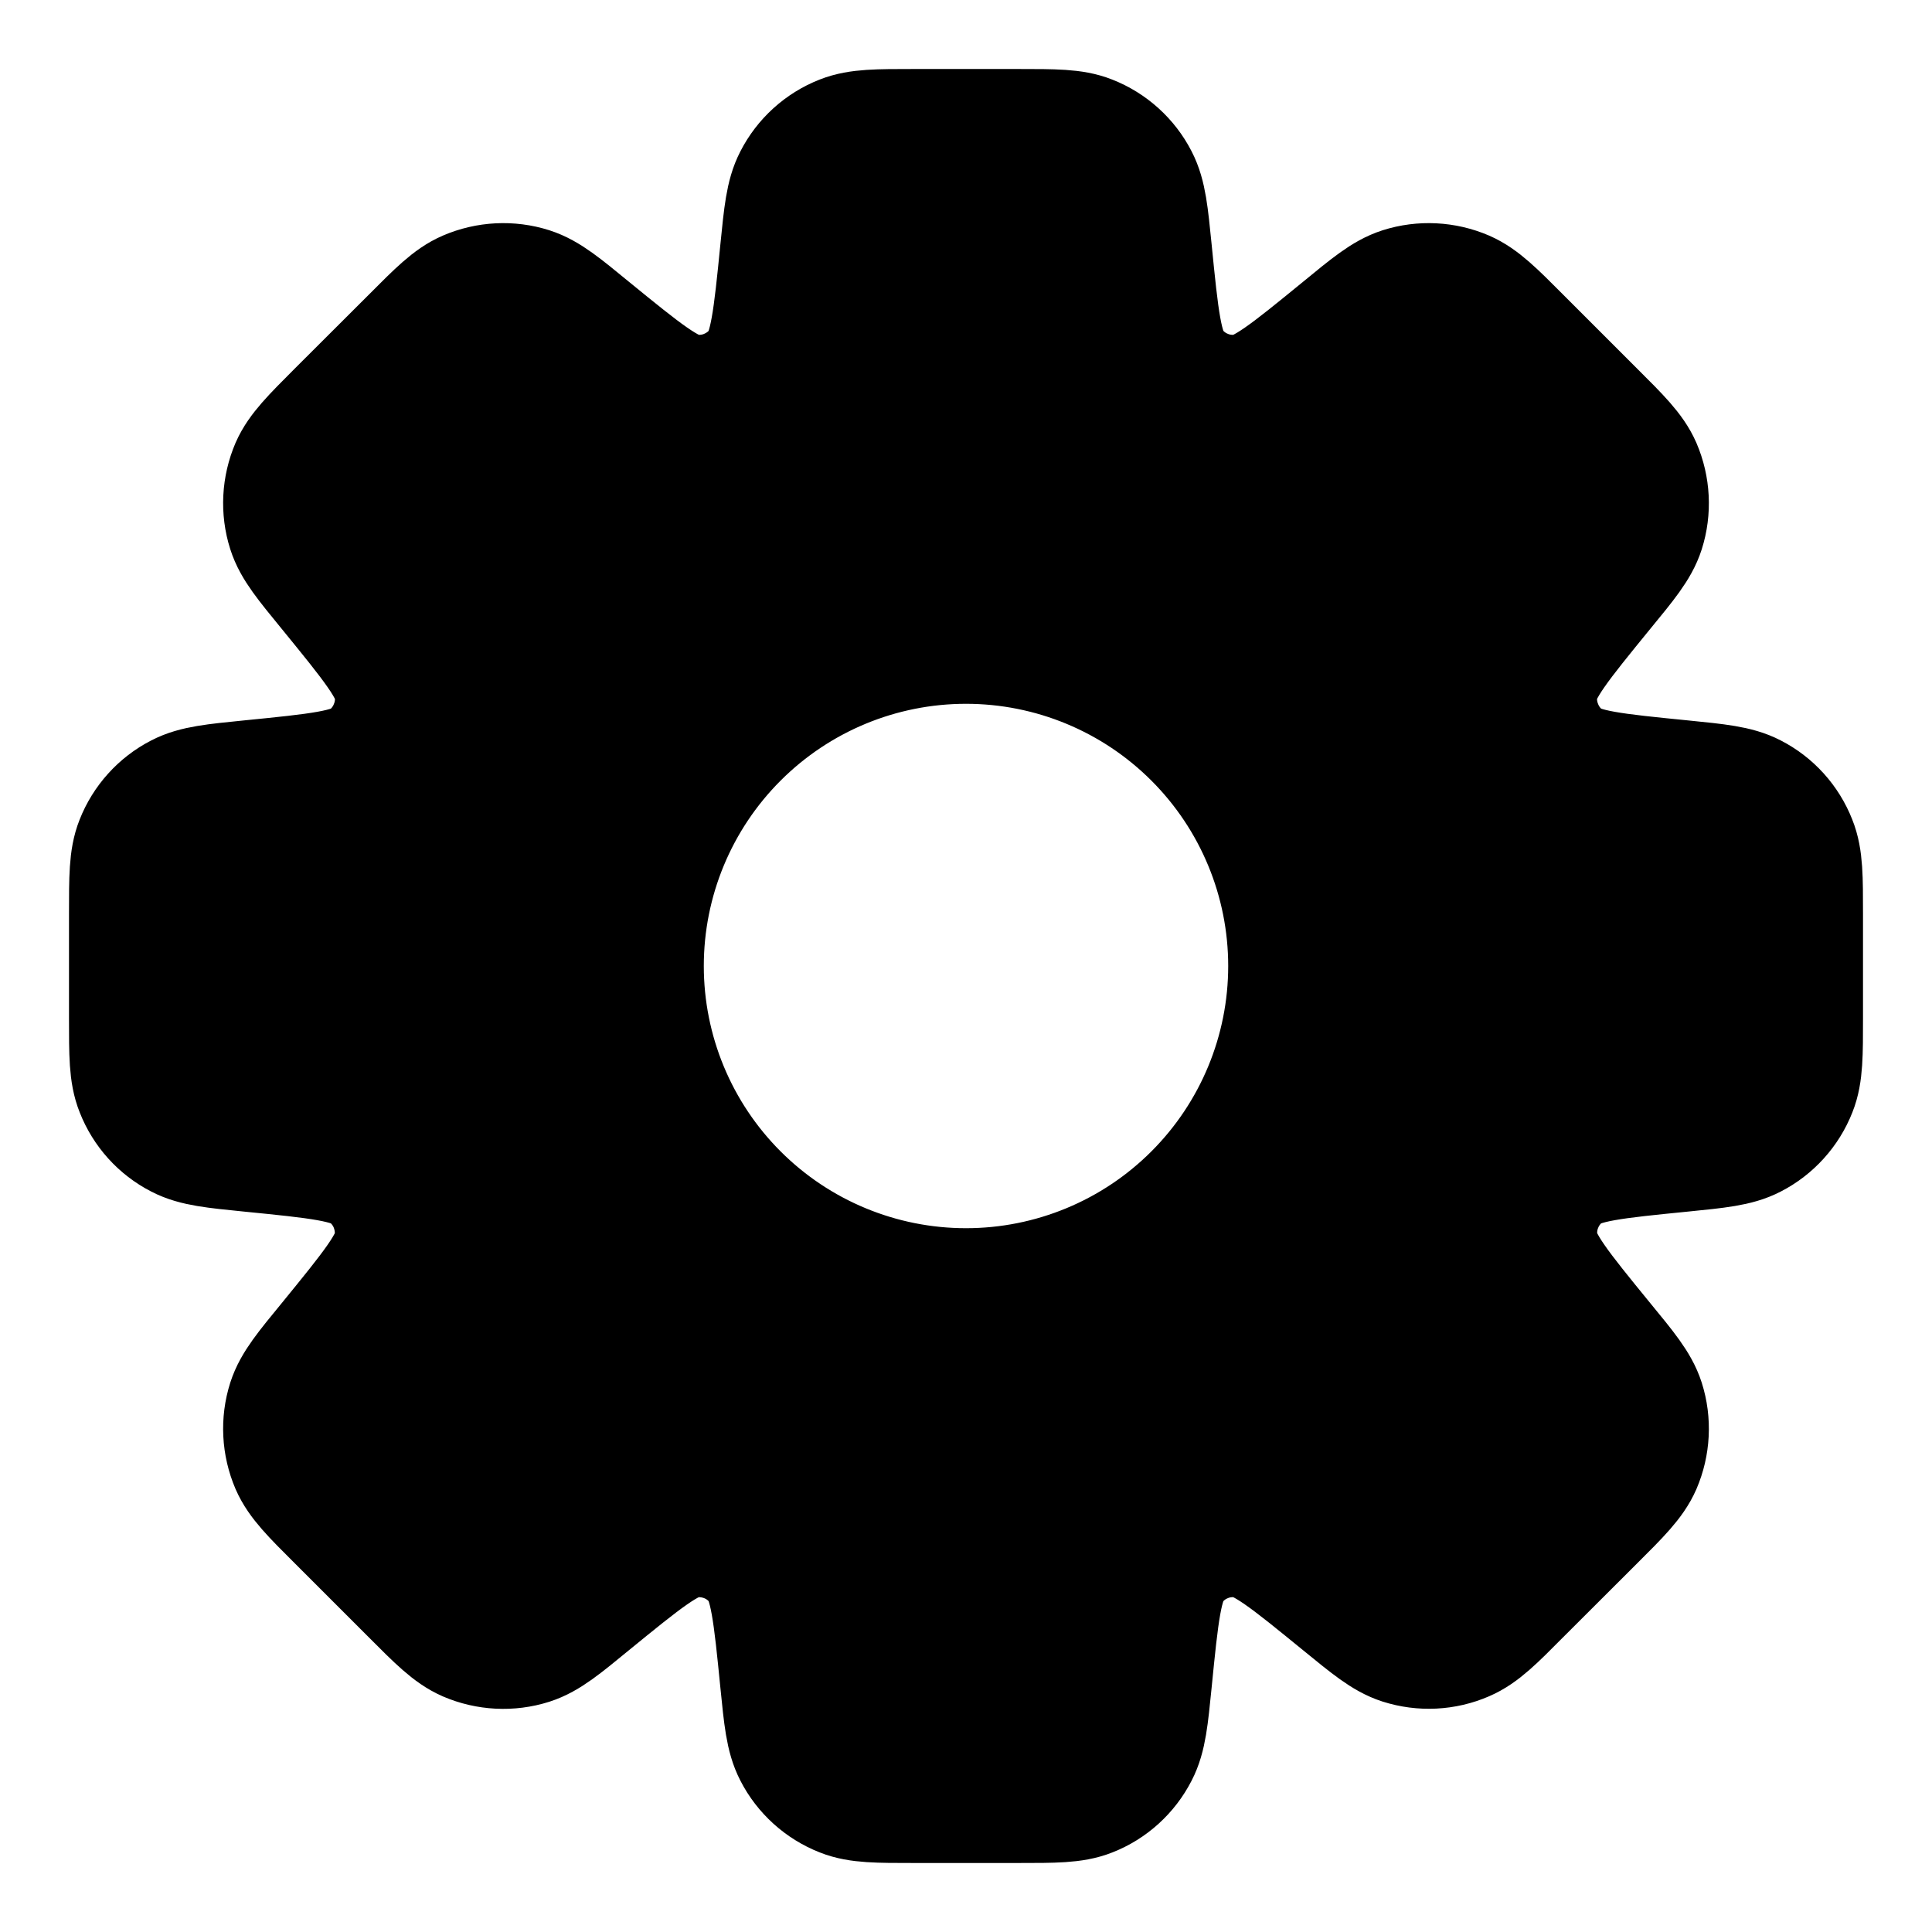 <svg  viewBox="0 0 14 14" fill="currentColor" xmlns="http://www.w3.org/2000/svg">
<path fill-rule="evenodd" clip-rule="evenodd" d="M8.19 1.325C8.243 1.427 8.256 1.557 8.282 1.817C8.331 2.309 8.355 2.555 8.459 2.691C8.523 2.775 8.608 2.841 8.706 2.881C8.804 2.922 8.911 2.935 9.016 2.921C9.184 2.899 9.376 2.742 9.759 2.429C9.961 2.263 10.062 2.18 10.171 2.145C10.309 2.101 10.459 2.109 10.592 2.166C10.697 2.212 10.79 2.304 10.974 2.489L11.511 3.026C11.696 3.21 11.788 3.303 11.834 3.408C11.891 3.541 11.899 3.691 11.855 3.829C11.82 3.938 11.737 4.039 11.571 4.241C11.258 4.625 11.101 4.816 11.078 4.985C11.064 5.09 11.078 5.196 11.119 5.294C11.159 5.392 11.225 5.477 11.309 5.541C11.444 5.645 11.691 5.669 12.183 5.718C12.443 5.744 12.573 5.757 12.675 5.81C12.804 5.876 12.904 5.987 12.957 6.122C13 6.228 13 6.359 13 6.621V7.379C13 7.641 13 7.772 12.958 7.877C12.905 8.012 12.804 8.124 12.675 8.19C12.573 8.243 12.443 8.256 12.183 8.282C11.691 8.331 11.445 8.355 11.309 8.459C11.225 8.523 11.159 8.608 11.119 8.706C11.078 8.804 11.065 8.911 11.079 9.016C11.102 9.184 11.258 9.376 11.571 9.759C11.737 9.961 11.82 10.062 11.855 10.171C11.899 10.309 11.891 10.459 11.834 10.592C11.788 10.697 11.696 10.79 11.511 10.974L10.974 11.51C10.79 11.696 10.697 11.788 10.592 11.833C10.459 11.891 10.309 11.898 10.171 11.854C10.062 11.819 9.961 11.736 9.759 11.571C9.375 11.258 9.184 11.101 9.016 11.079C8.911 11.065 8.804 11.078 8.706 11.119C8.608 11.159 8.523 11.225 8.459 11.309C8.355 11.444 8.331 11.69 8.282 12.183C8.256 12.443 8.243 12.573 8.19 12.675C8.124 12.804 8.013 12.905 7.878 12.958C7.772 13 7.641 13 7.379 13H6.621C6.359 13 6.228 13 6.123 12.958C5.988 12.905 5.876 12.804 5.81 12.675C5.757 12.573 5.744 12.443 5.718 12.183C5.669 11.691 5.645 11.445 5.541 11.309C5.477 11.225 5.392 11.159 5.294 11.119C5.196 11.079 5.089 11.065 4.985 11.079C4.816 11.101 4.625 11.258 4.241 11.571C4.039 11.737 3.938 11.82 3.829 11.855C3.691 11.899 3.541 11.891 3.408 11.834C3.303 11.788 3.21 11.696 3.026 11.511L2.489 10.974C2.304 10.79 2.212 10.697 2.166 10.592C2.109 10.459 2.101 10.309 2.145 10.171C2.18 10.062 2.263 9.961 2.429 9.759C2.742 9.375 2.899 9.184 2.921 9.015C2.935 8.911 2.921 8.804 2.881 8.706C2.841 8.608 2.775 8.523 2.691 8.459C2.556 8.355 2.309 8.331 1.817 8.282C1.557 8.256 1.427 8.243 1.325 8.19C1.196 8.124 1.096 8.013 1.043 7.878C1 7.772 1 7.641 1 7.379V6.621C1 6.359 1 6.228 1.042 6.123C1.095 5.988 1.196 5.876 1.325 5.81C1.427 5.757 1.557 5.744 1.817 5.718C2.309 5.669 2.556 5.645 2.691 5.541C2.775 5.477 2.841 5.392 2.881 5.294C2.922 5.196 2.936 5.09 2.922 4.985C2.899 4.816 2.742 4.625 2.429 4.241C2.263 4.038 2.18 3.938 2.145 3.828C2.101 3.69 2.109 3.54 2.166 3.407C2.212 3.303 2.304 3.21 2.489 3.025L3.026 2.489C3.21 2.304 3.303 2.211 3.408 2.166C3.541 2.109 3.691 2.101 3.829 2.145C3.938 2.18 4.039 2.263 4.241 2.429C4.625 2.742 4.816 2.898 4.984 2.921C5.089 2.935 5.196 2.922 5.294 2.881C5.392 2.84 5.478 2.775 5.542 2.69C5.644 2.555 5.669 2.309 5.718 1.817C5.744 1.557 5.757 1.427 5.81 1.325C5.876 1.196 5.987 1.095 6.122 1.042C6.228 1 6.359 1 6.621 1H7.379C7.641 1 7.772 1 7.877 1.042C8.012 1.095 8.124 1.196 8.19 1.325ZM7 9.4C7.637 9.4 8.247 9.147 8.697 8.697C9.147 8.247 9.4 7.637 9.4 7C9.4 6.363 9.147 5.753 8.697 5.303C8.247 4.853 7.637 4.6 7 4.6C6.363 4.6 5.753 4.853 5.303 5.303C4.853 5.753 4.6 6.363 4.6 7C4.6 7.637 4.853 8.247 5.303 8.697C5.753 9.147 6.363 9.4 7 9.4Z" stroke="currentColor"/>
</svg>
